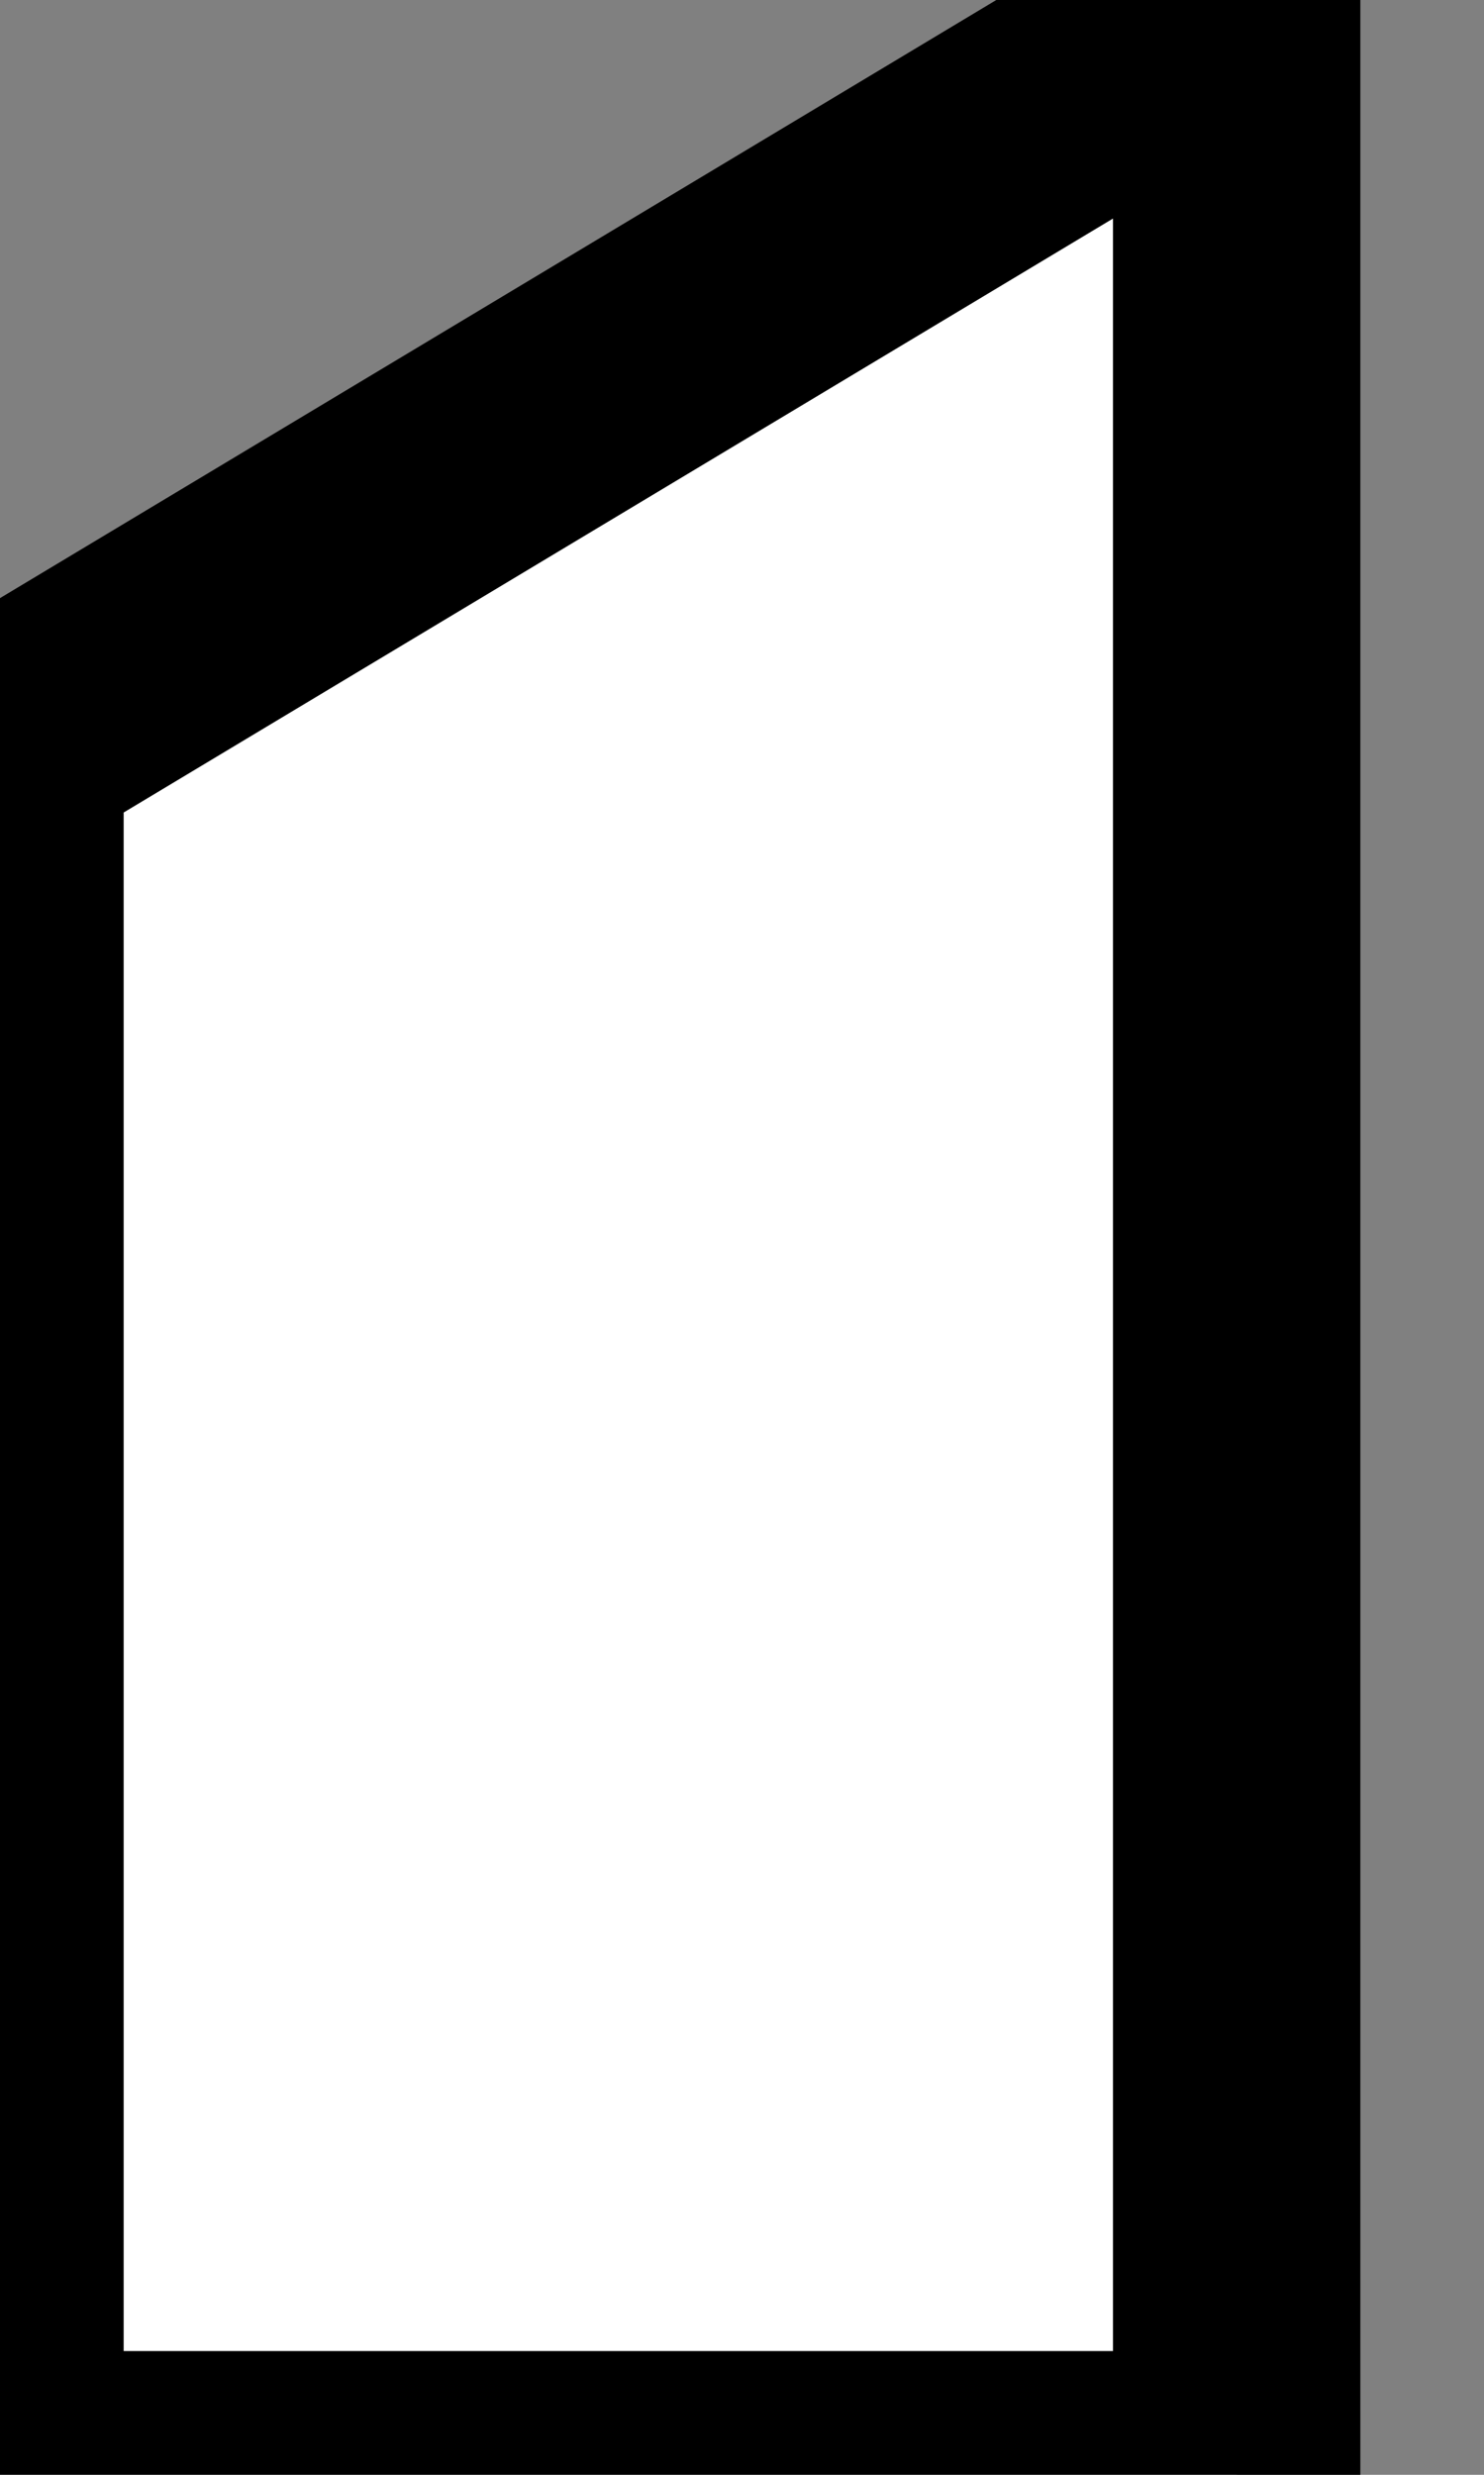 <svg version="1.0" xmlns="http://www.w3.org/2000/svg"
viewBox="0 0 6 10"
 preserveAspectRatio="xMidYMid meet">
      <rect x="0" y="0" width="6" height="10" fill="#808080" stroke="none"/>
      <polygon class="corner_left"  style="fill:#fff;fill-rule:evenodd;stroke:#000000;stroke-width:1px;" points="0 3 5 0 5 10 0 10 " />

</svg>
